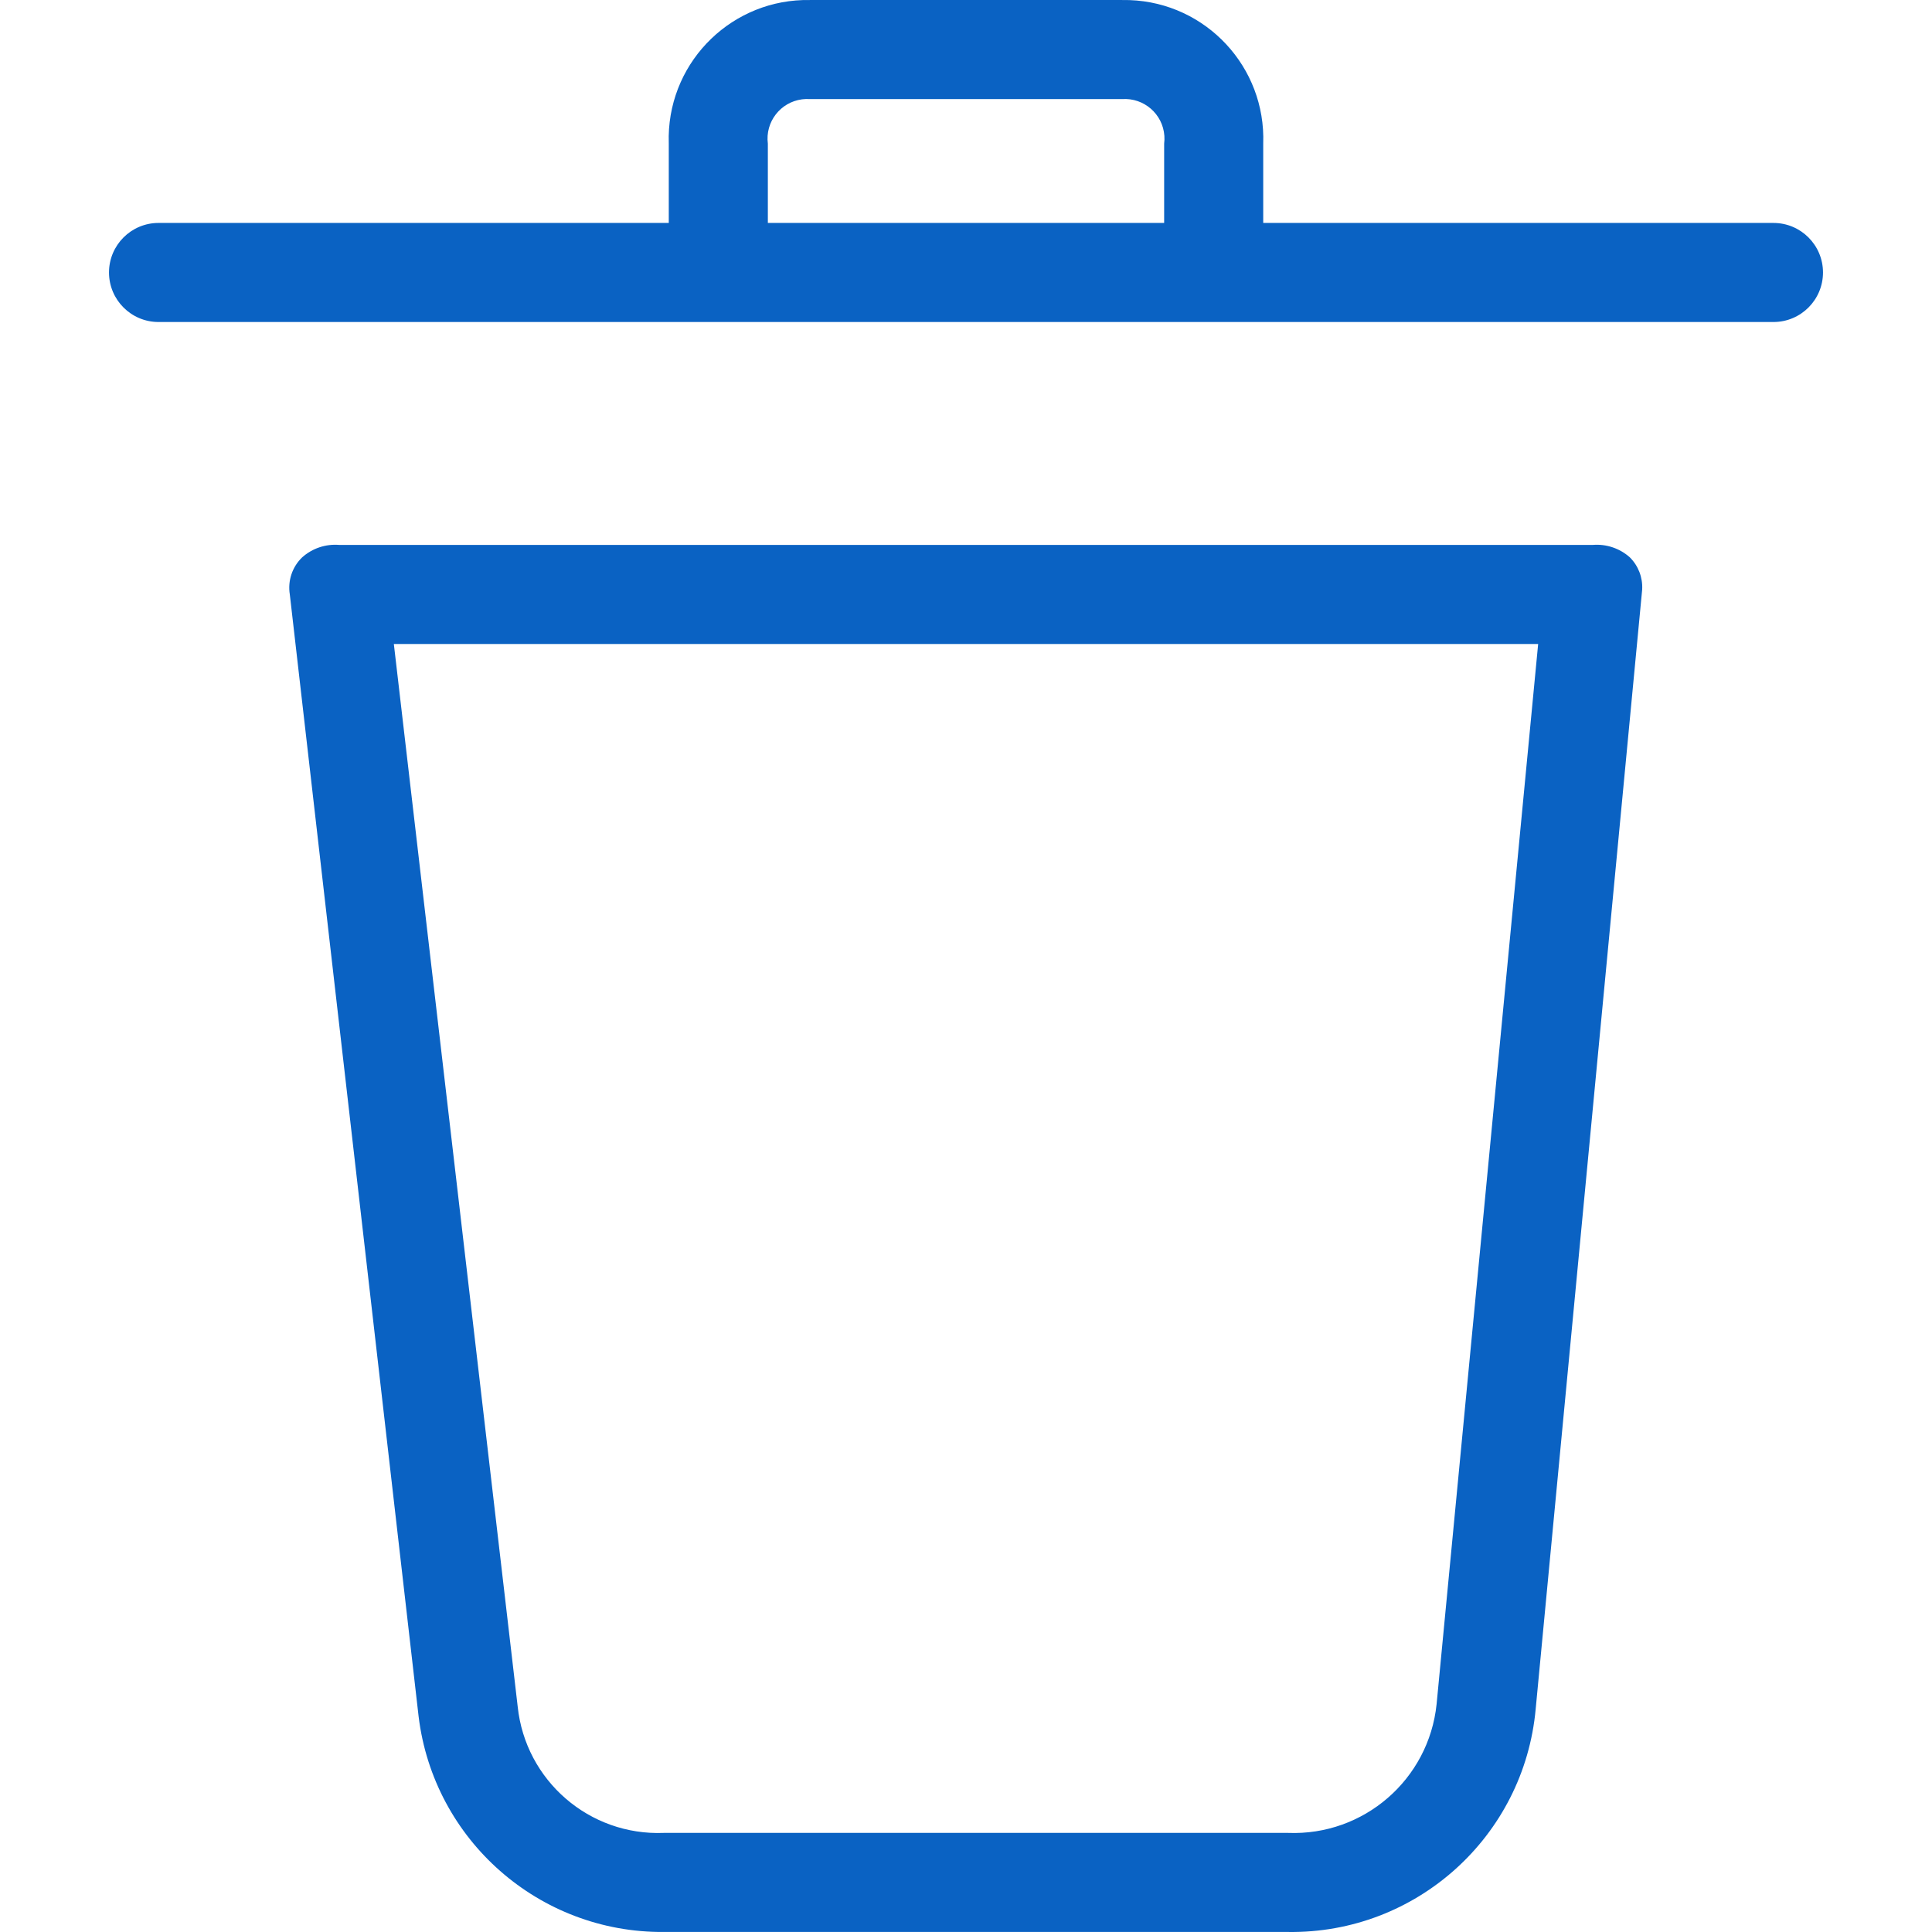 <?xml version="1.0"?>
<svg xmlns="http://www.w3.org/2000/svg" xmlns:xlink="http://www.w3.org/1999/xlink" xmlns:svgjs="http://svgjs.com/svgjs" version="1.1" width="512" height="512" x="0" y="0" viewBox="0 0 407.521 407.521" style="enable-background:new 0 0 512 512" xml:space="preserve" class=""><g>
<g xmlns="http://www.w3.org/2000/svg">
	<g>
		<g>
			<path d="M335.94,114.944H71.581c-2.86-0.243-5.694,0.702-7.837,2.612c-2.107,2.024-3.083,4.954-2.612,7.837l27.167,236.669     c3.186,26.093,25.436,45.647,51.722,45.453h131.657c27.026,0.385,49.791-20.104,52.245-47.02l22.465-236.147     c0.139-2.533-0.811-5.005-2.612-6.792C341.634,115.646,338.8,114.701,335.94,114.944z M303.026,359.45     c-1.642,15.909-15.366,27.803-31.347,27.167H140.022c-15.694,0.637-29.184-11.024-30.825-26.645L83.075,135.842h241.371     L303.026,359.45z" fill="#0a62c3" data-original="#000000" style=""/>
			<path d="M374.079,47.026H266.454V30.307c0.58-16.148-12.04-29.708-28.188-30.288c-0.53-0.019-1.061-0.024-1.591-0.014h-65.829     c-16.156-0.299-29.494,12.555-29.793,28.711c-0.01,0.53-0.005,1.061,0.014,1.591v16.718H33.442     c-5.771,0-10.449,4.678-10.449,10.449s4.678,10.449,10.449,10.449h340.637c5.771,0,10.449-4.678,10.449-10.449     S379.849,47.026,374.079,47.026z M245.556,30.307v16.718h-83.592V30.307c-0.589-4.579,2.646-8.768,7.225-9.357     c0.549-0.071,1.104-0.086,1.656-0.047h65.829c4.605-0.326,8.603,3.142,8.929,7.748C245.643,29.203,245.627,29.758,245.556,30.307     z" fill="#0a62c3" data-original="#000000" style=""/>
		</g>
	</g>
</g>
<g xmlns="http://www.w3.org/2000/svg">
</g>
<g xmlns="http://www.w3.org/2000/svg">
</g>
<g xmlns="http://www.w3.org/2000/svg">
</g>
<g xmlns="http://www.w3.org/2000/svg">
</g>
<g xmlns="http://www.w3.org/2000/svg">
</g>
<g xmlns="http://www.w3.org/2000/svg">
</g>
<g xmlns="http://www.w3.org/2000/svg">
</g>
<g xmlns="http://www.w3.org/2000/svg">
</g>
<g xmlns="http://www.w3.org/2000/svg">
</g>
<g xmlns="http://www.w3.org/2000/svg">
</g>
<g xmlns="http://www.w3.org/2000/svg">
</g>
<g xmlns="http://www.w3.org/2000/svg">
</g>
<g xmlns="http://www.w3.org/2000/svg">
</g>
<g xmlns="http://www.w3.org/2000/svg">
</g>
<g xmlns="http://www.w3.org/2000/svg">
</g>
</g></svg>
